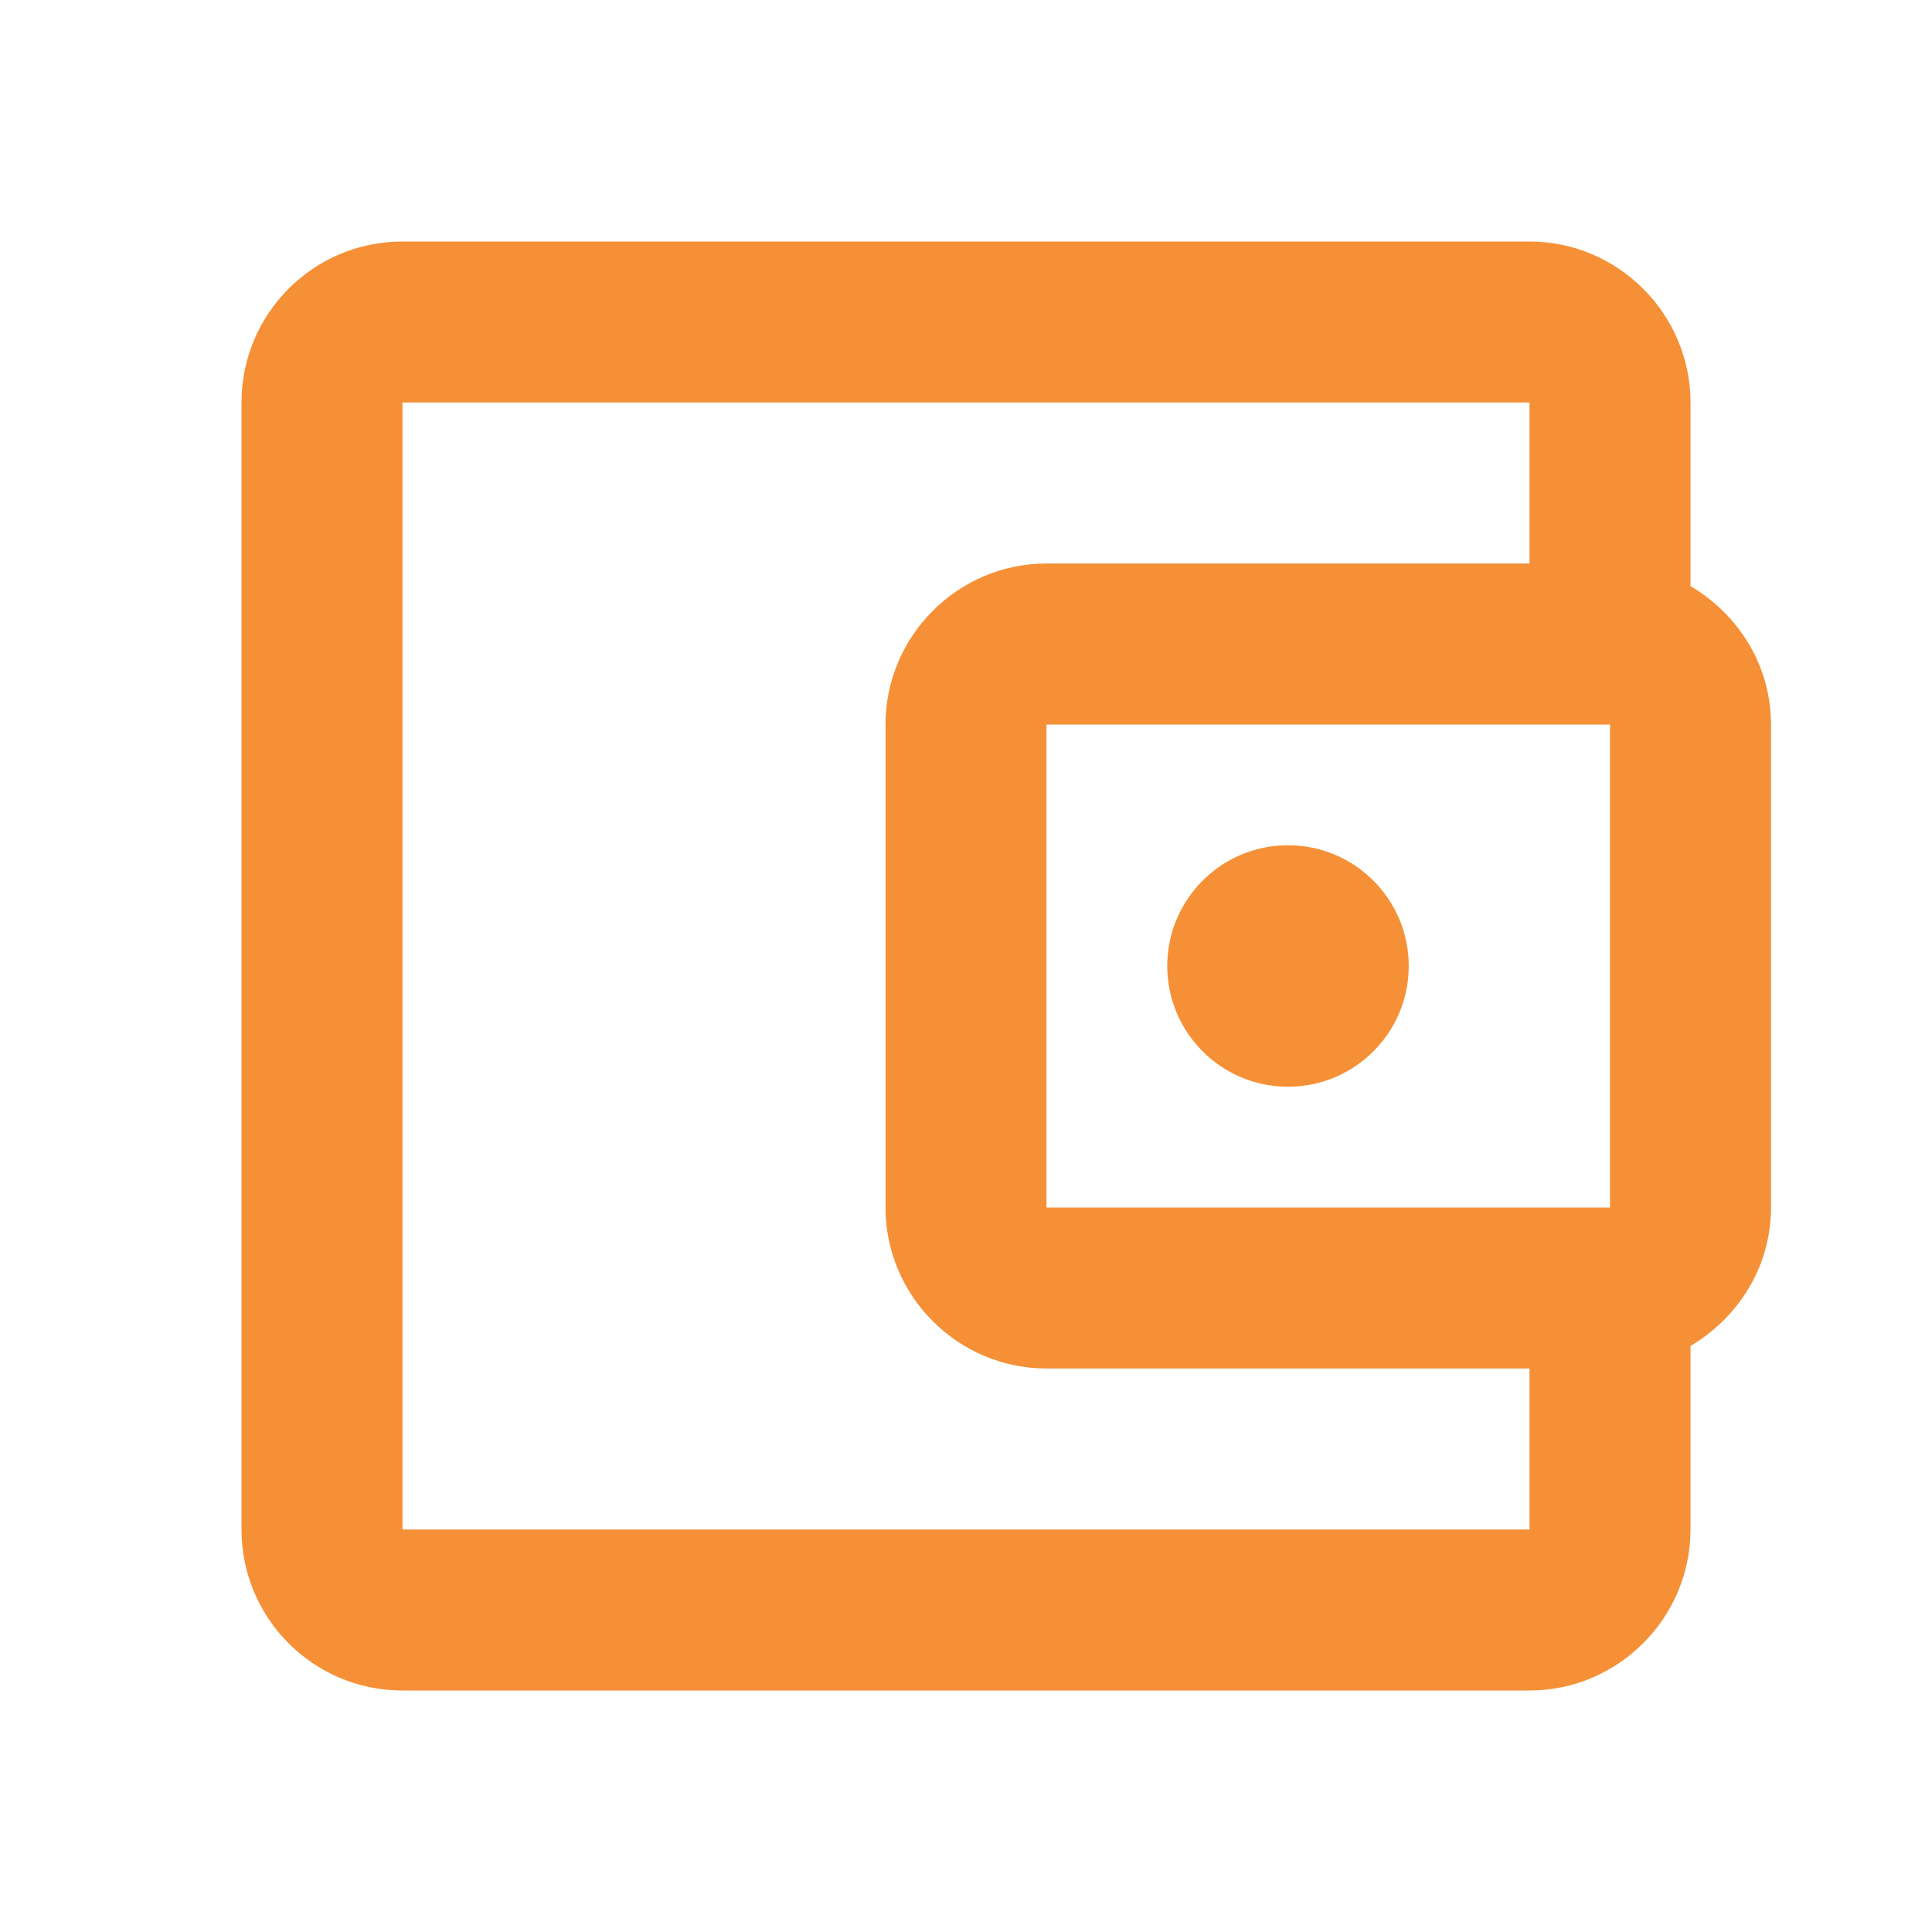 <svg width="24" height="24" viewBox="0 0 24 24" xmlns="http://www.w3.org/2000/svg">
    <path fill-rule="evenodd" clip-rule="evenodd" d="M21 5V7.28C21.59 7.63 22 8.26 22 9V15C22 15.74 21.59 16.37 21 16.72V19C21 20.1 20.1 21 19 21H5C3.89 21 3 20.1 3 19V5C3 3.9 3.89 3 5 3H19C20.1 3 21 3.9 21 5ZM13 15H20V9H13V15ZM5 5V19H19V17H13C11.9 17 11 16.1 11 15V9C11 7.9 11.9 7 13 7H19V5H5ZM16 13.5C16.828 13.5 17.5 12.828 17.5 12C17.5 11.172 16.828 10.5 16 10.5C15.172 10.5 14.5 11.172 14.5 12C14.5 12.828 15.172 13.5 16 13.5Z" fill="#F69036"/>
</svg>